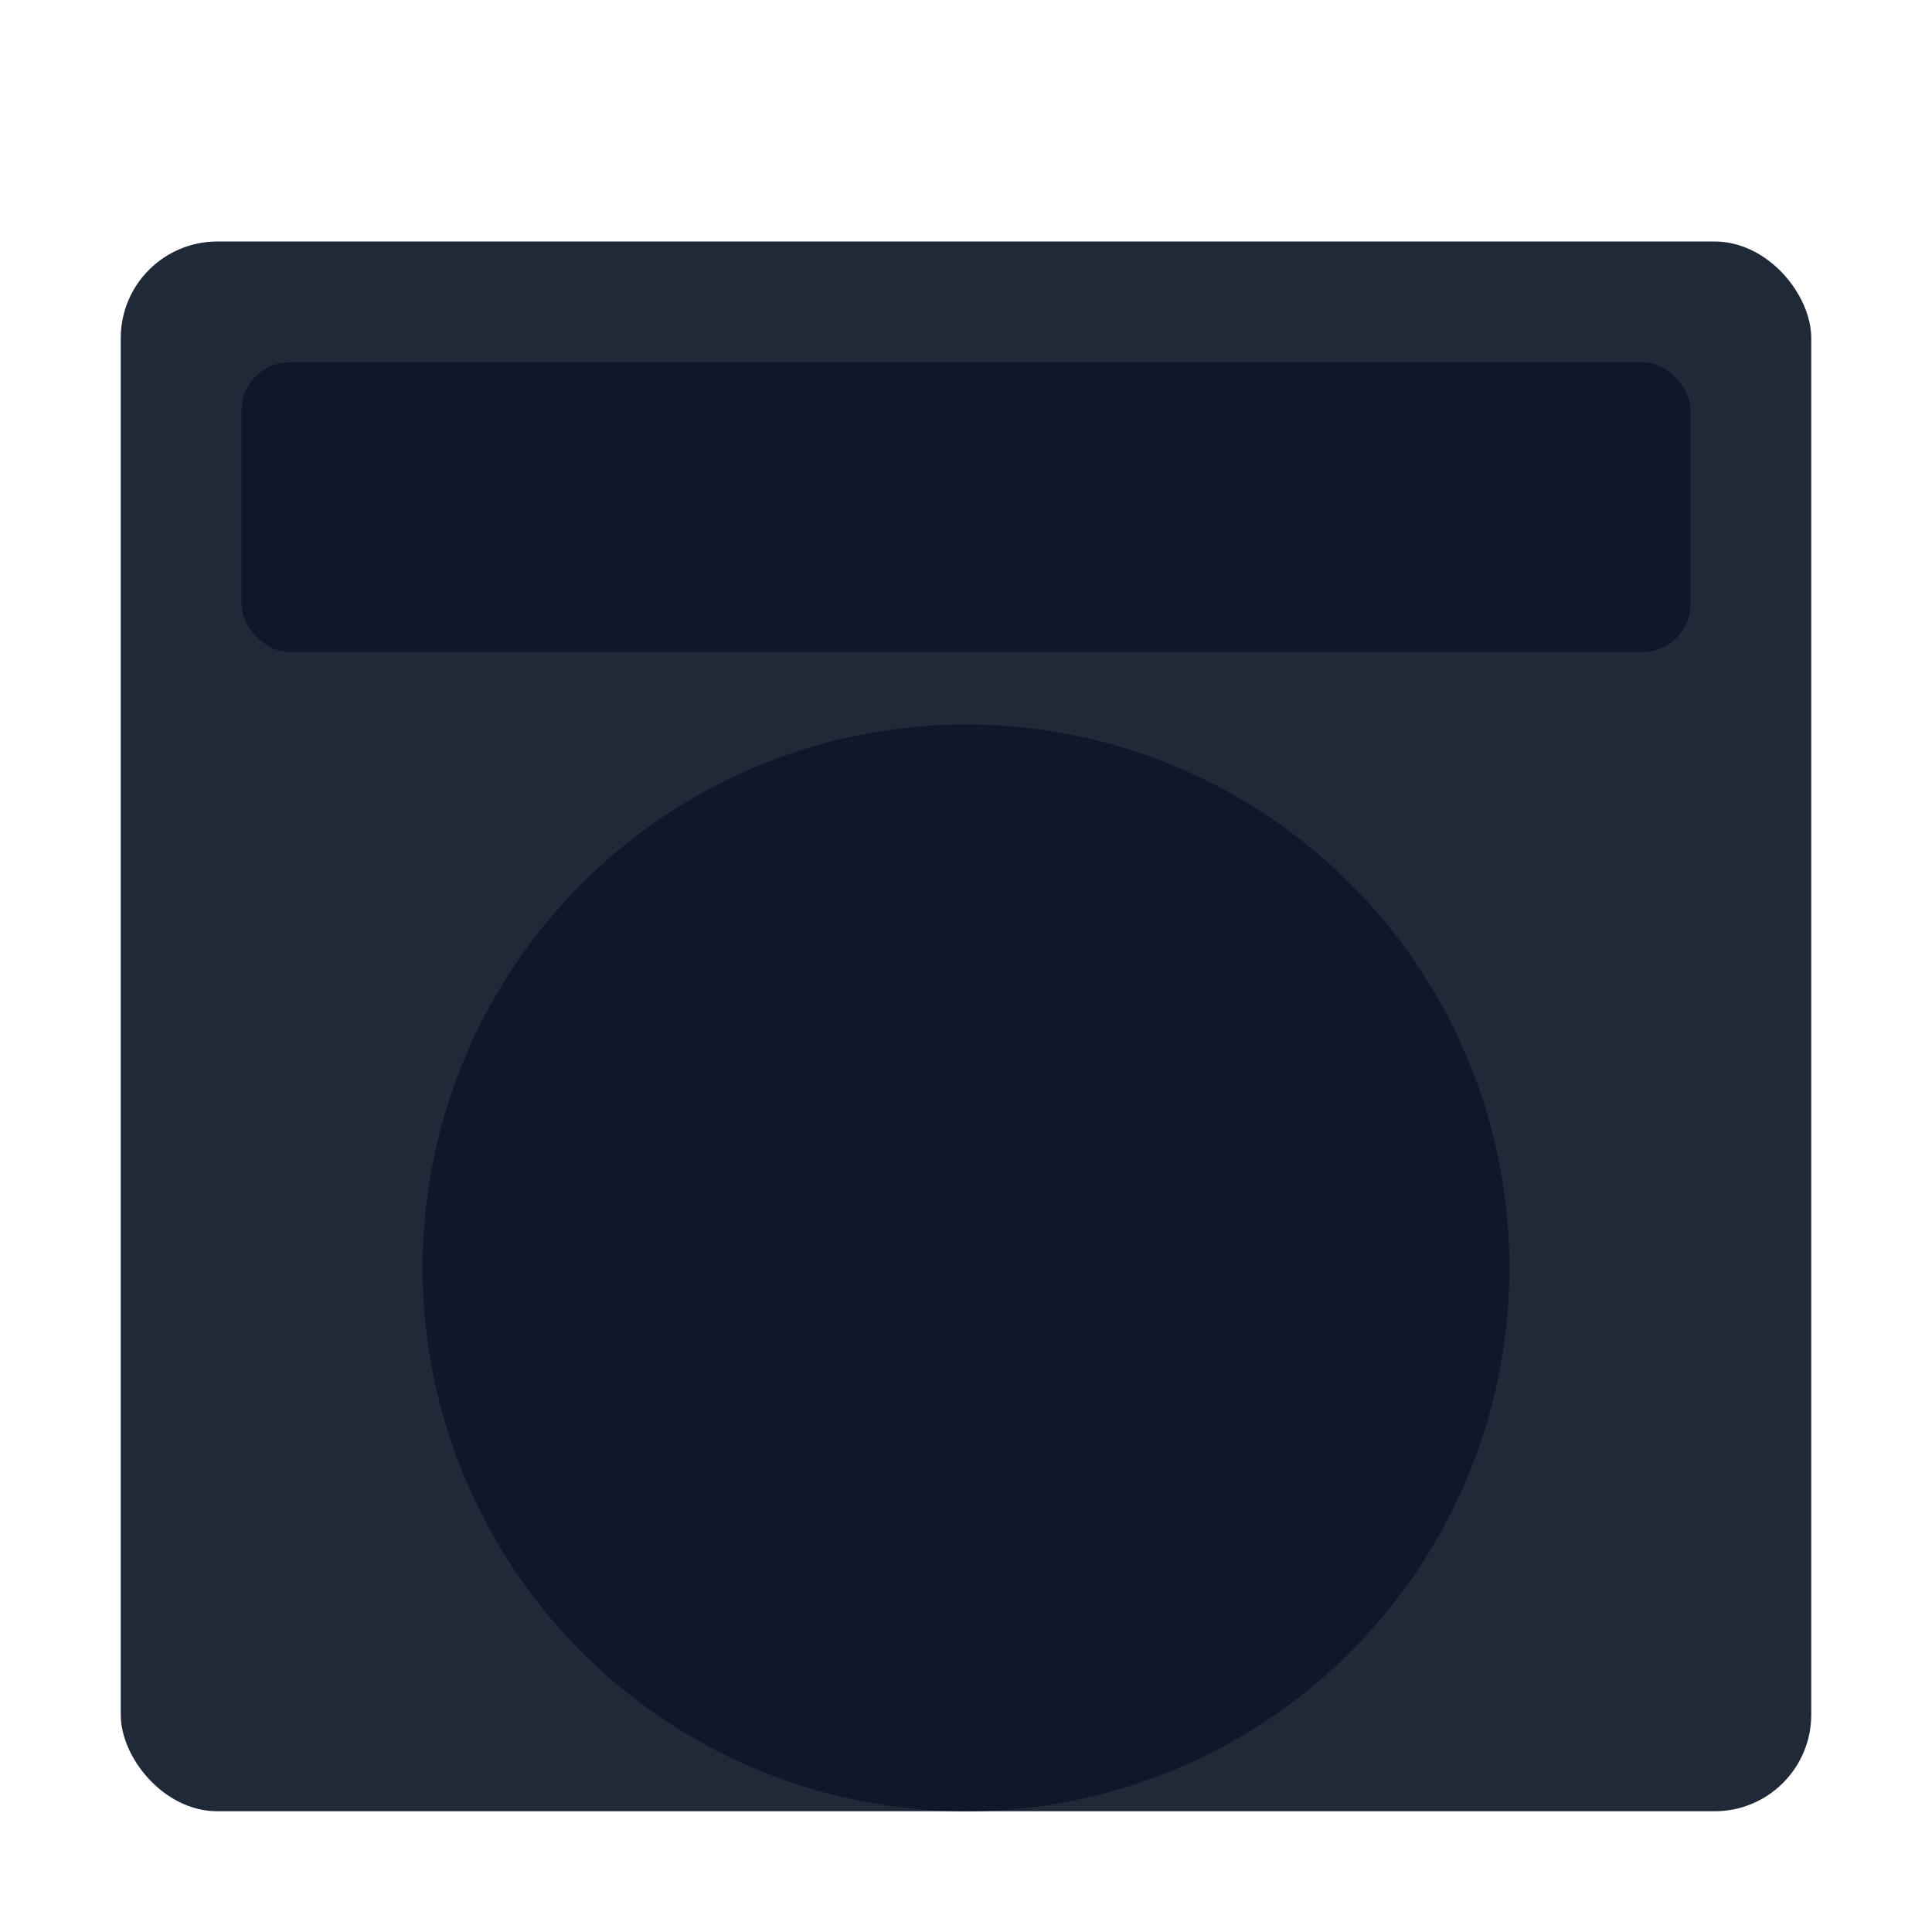 <svg xmlns="http://www.w3.org/2000/svg" viewBox="0 0 160 160">
  <rect x="10" y="20" width="140" height="130" rx="8" fill="#1f2937"/>
  <rect x="20" y="30" width="120" height="24" rx="4" fill="#0f172a"/>
  <circle cx="80" cy="105" r="45" fill="#0f172a"/>
</svg>
